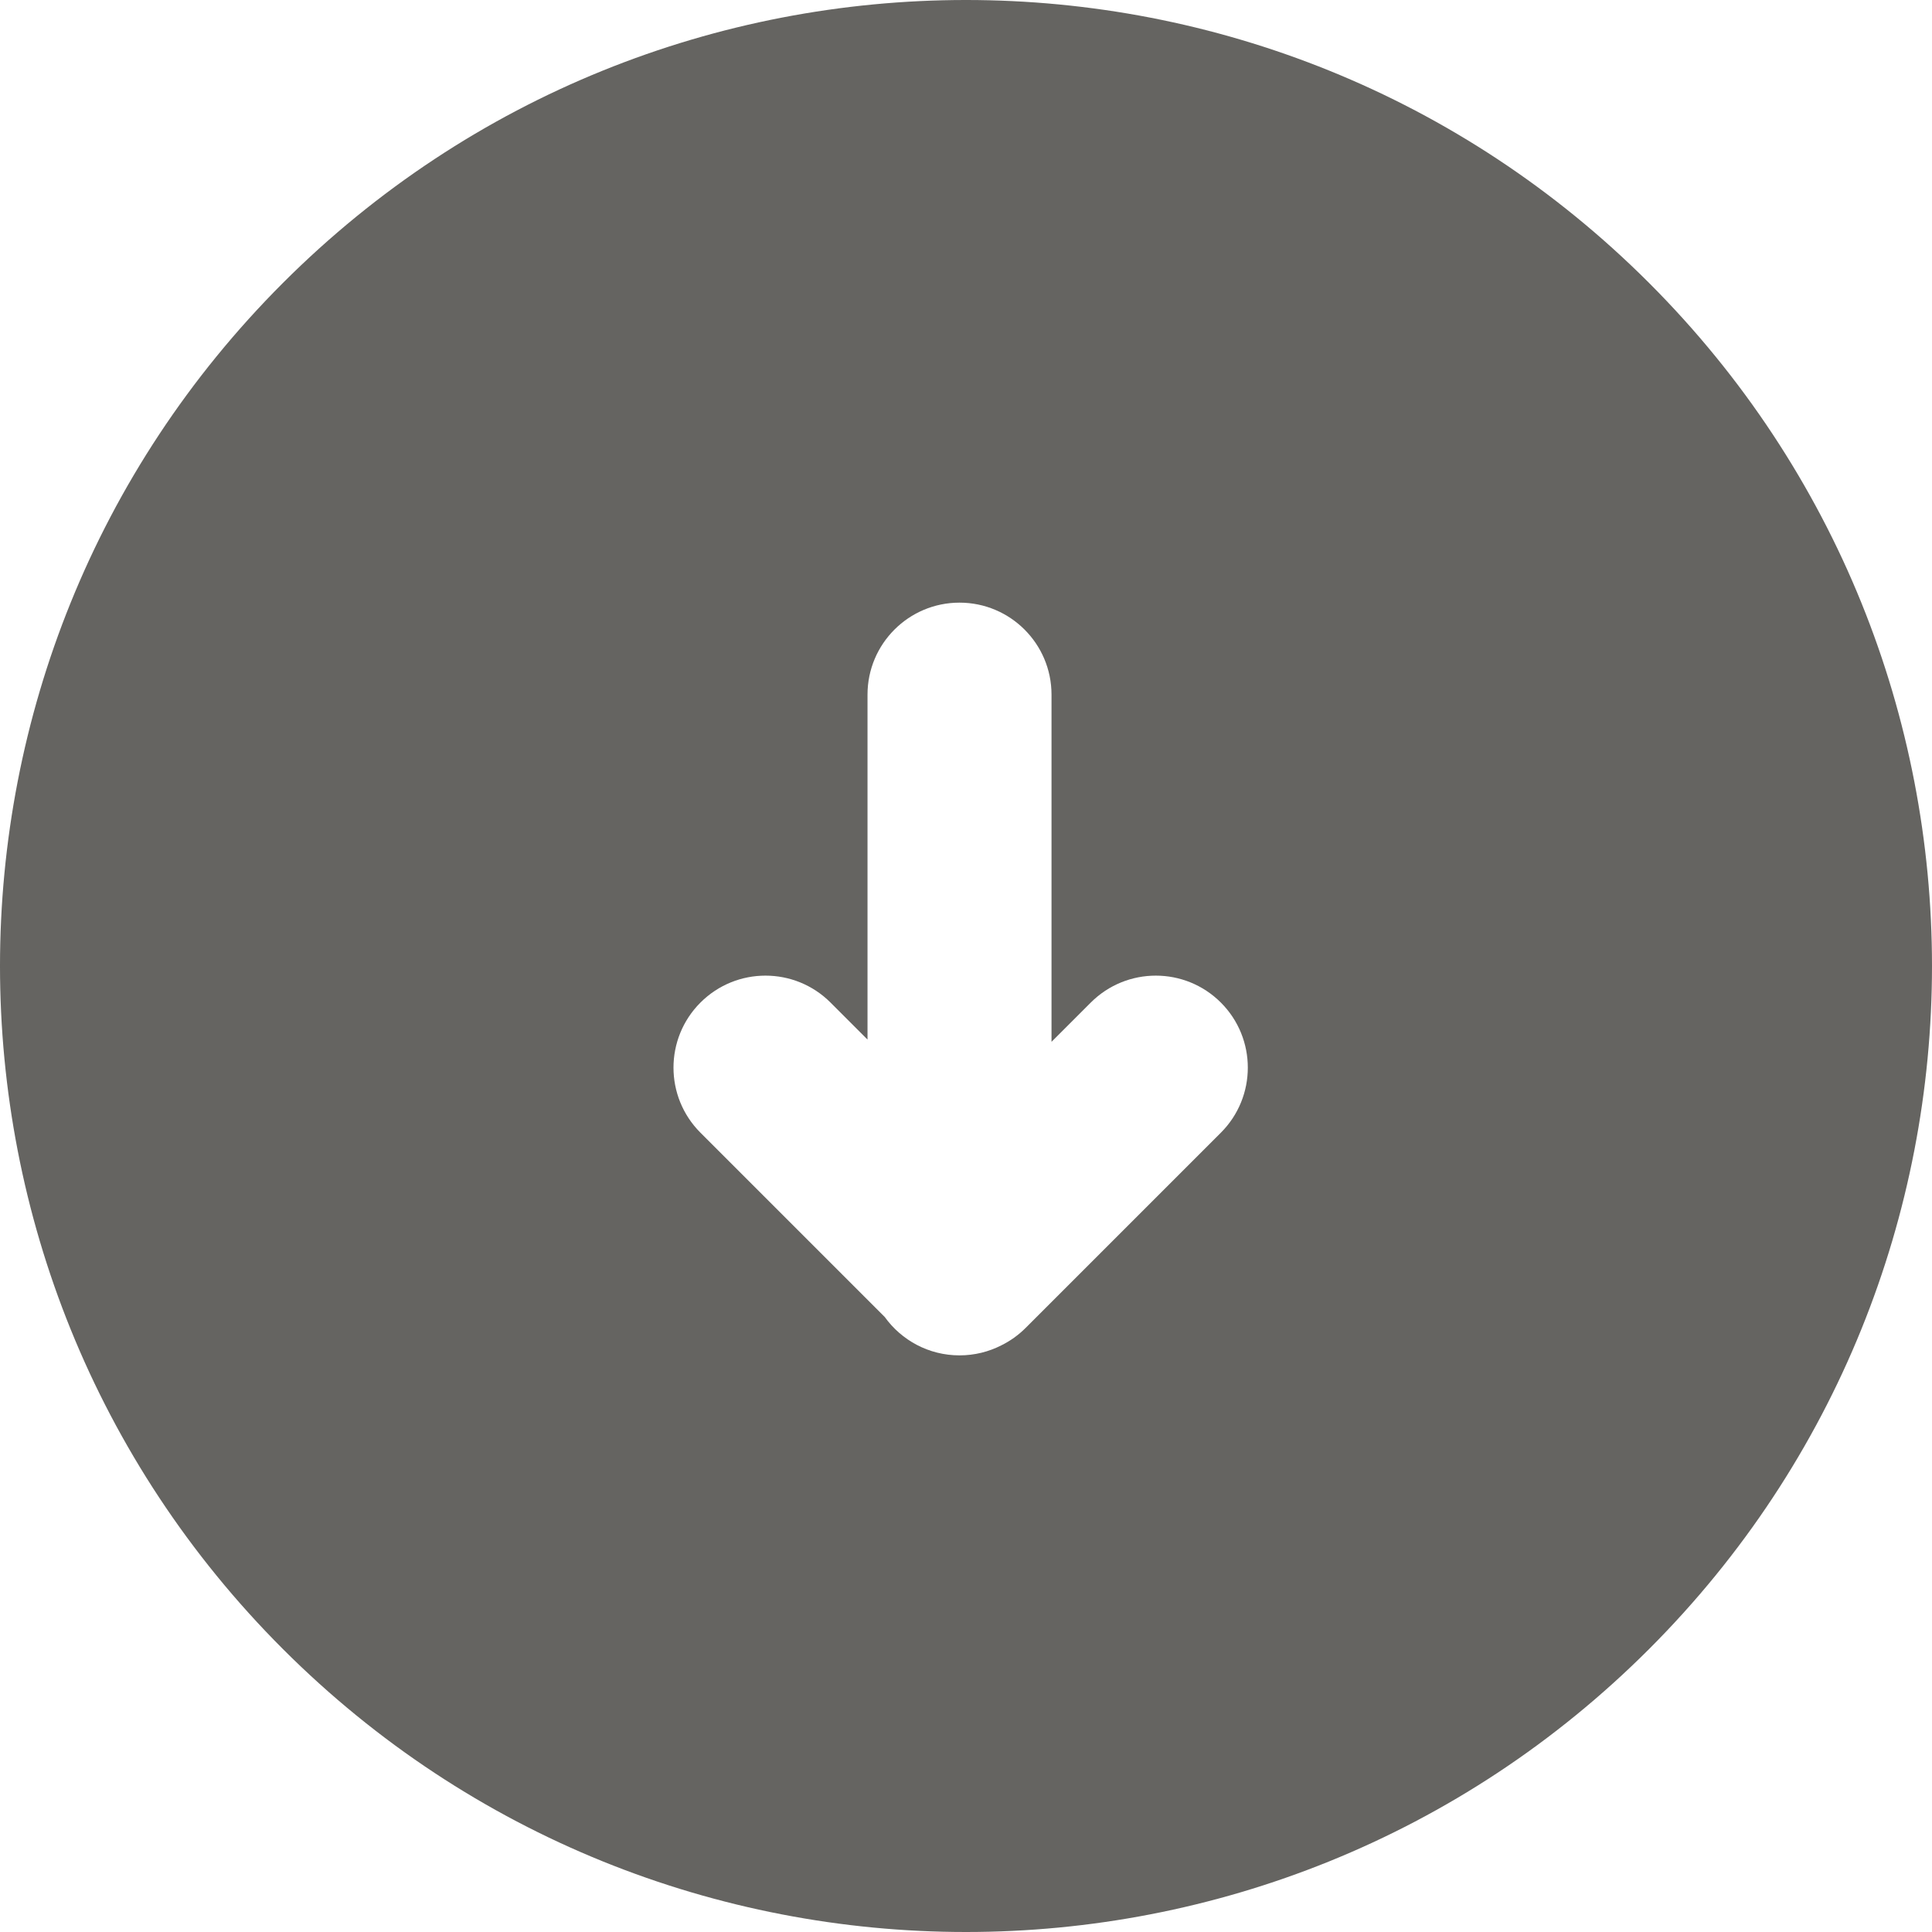<svg width="420" height="420" viewBox="0 0 420 420" fill="none" xmlns="http://www.w3.org/2000/svg">
<g clip-path="url(#clip0_56_1317)">
<path fill-rule="evenodd" clip-rule="evenodd" d="M61.507 61.508C-20.503 143.518 -20.503 276.482 61.507 358.492C143.517 440.503 276.482 440.503 358.492 358.492C440.502 276.482 440.502 143.518 358.492 61.508C276.482 -20.503 143.517 -20.503 61.507 61.508ZM265.407 217.952C273.217 225.763 273.217 238.426 265.407 246.236L222.98 288.663C221.387 290.256 219.591 291.525 217.676 292.468C214.95 293.861 211.862 294.646 208.59 294.646C201.895 294.646 195.969 291.357 192.339 286.306L152.27 246.236C144.459 238.426 144.459 225.763 152.27 217.952C160.08 210.142 172.743 210.142 180.554 217.952L188.59 225.989L188.59 151.01C188.59 139.964 197.545 131.01 208.59 131.01C219.636 131.01 228.59 139.964 228.59 151.01V226.484L237.122 217.952C244.933 210.142 257.596 210.142 265.407 217.952Z" fill="#656461"/>
</g>
<defs>
<clipPath id="clip0_56_1317">
<rect width="420" height="420" fill="white"/>
</clipPath>
</defs>
</svg>

